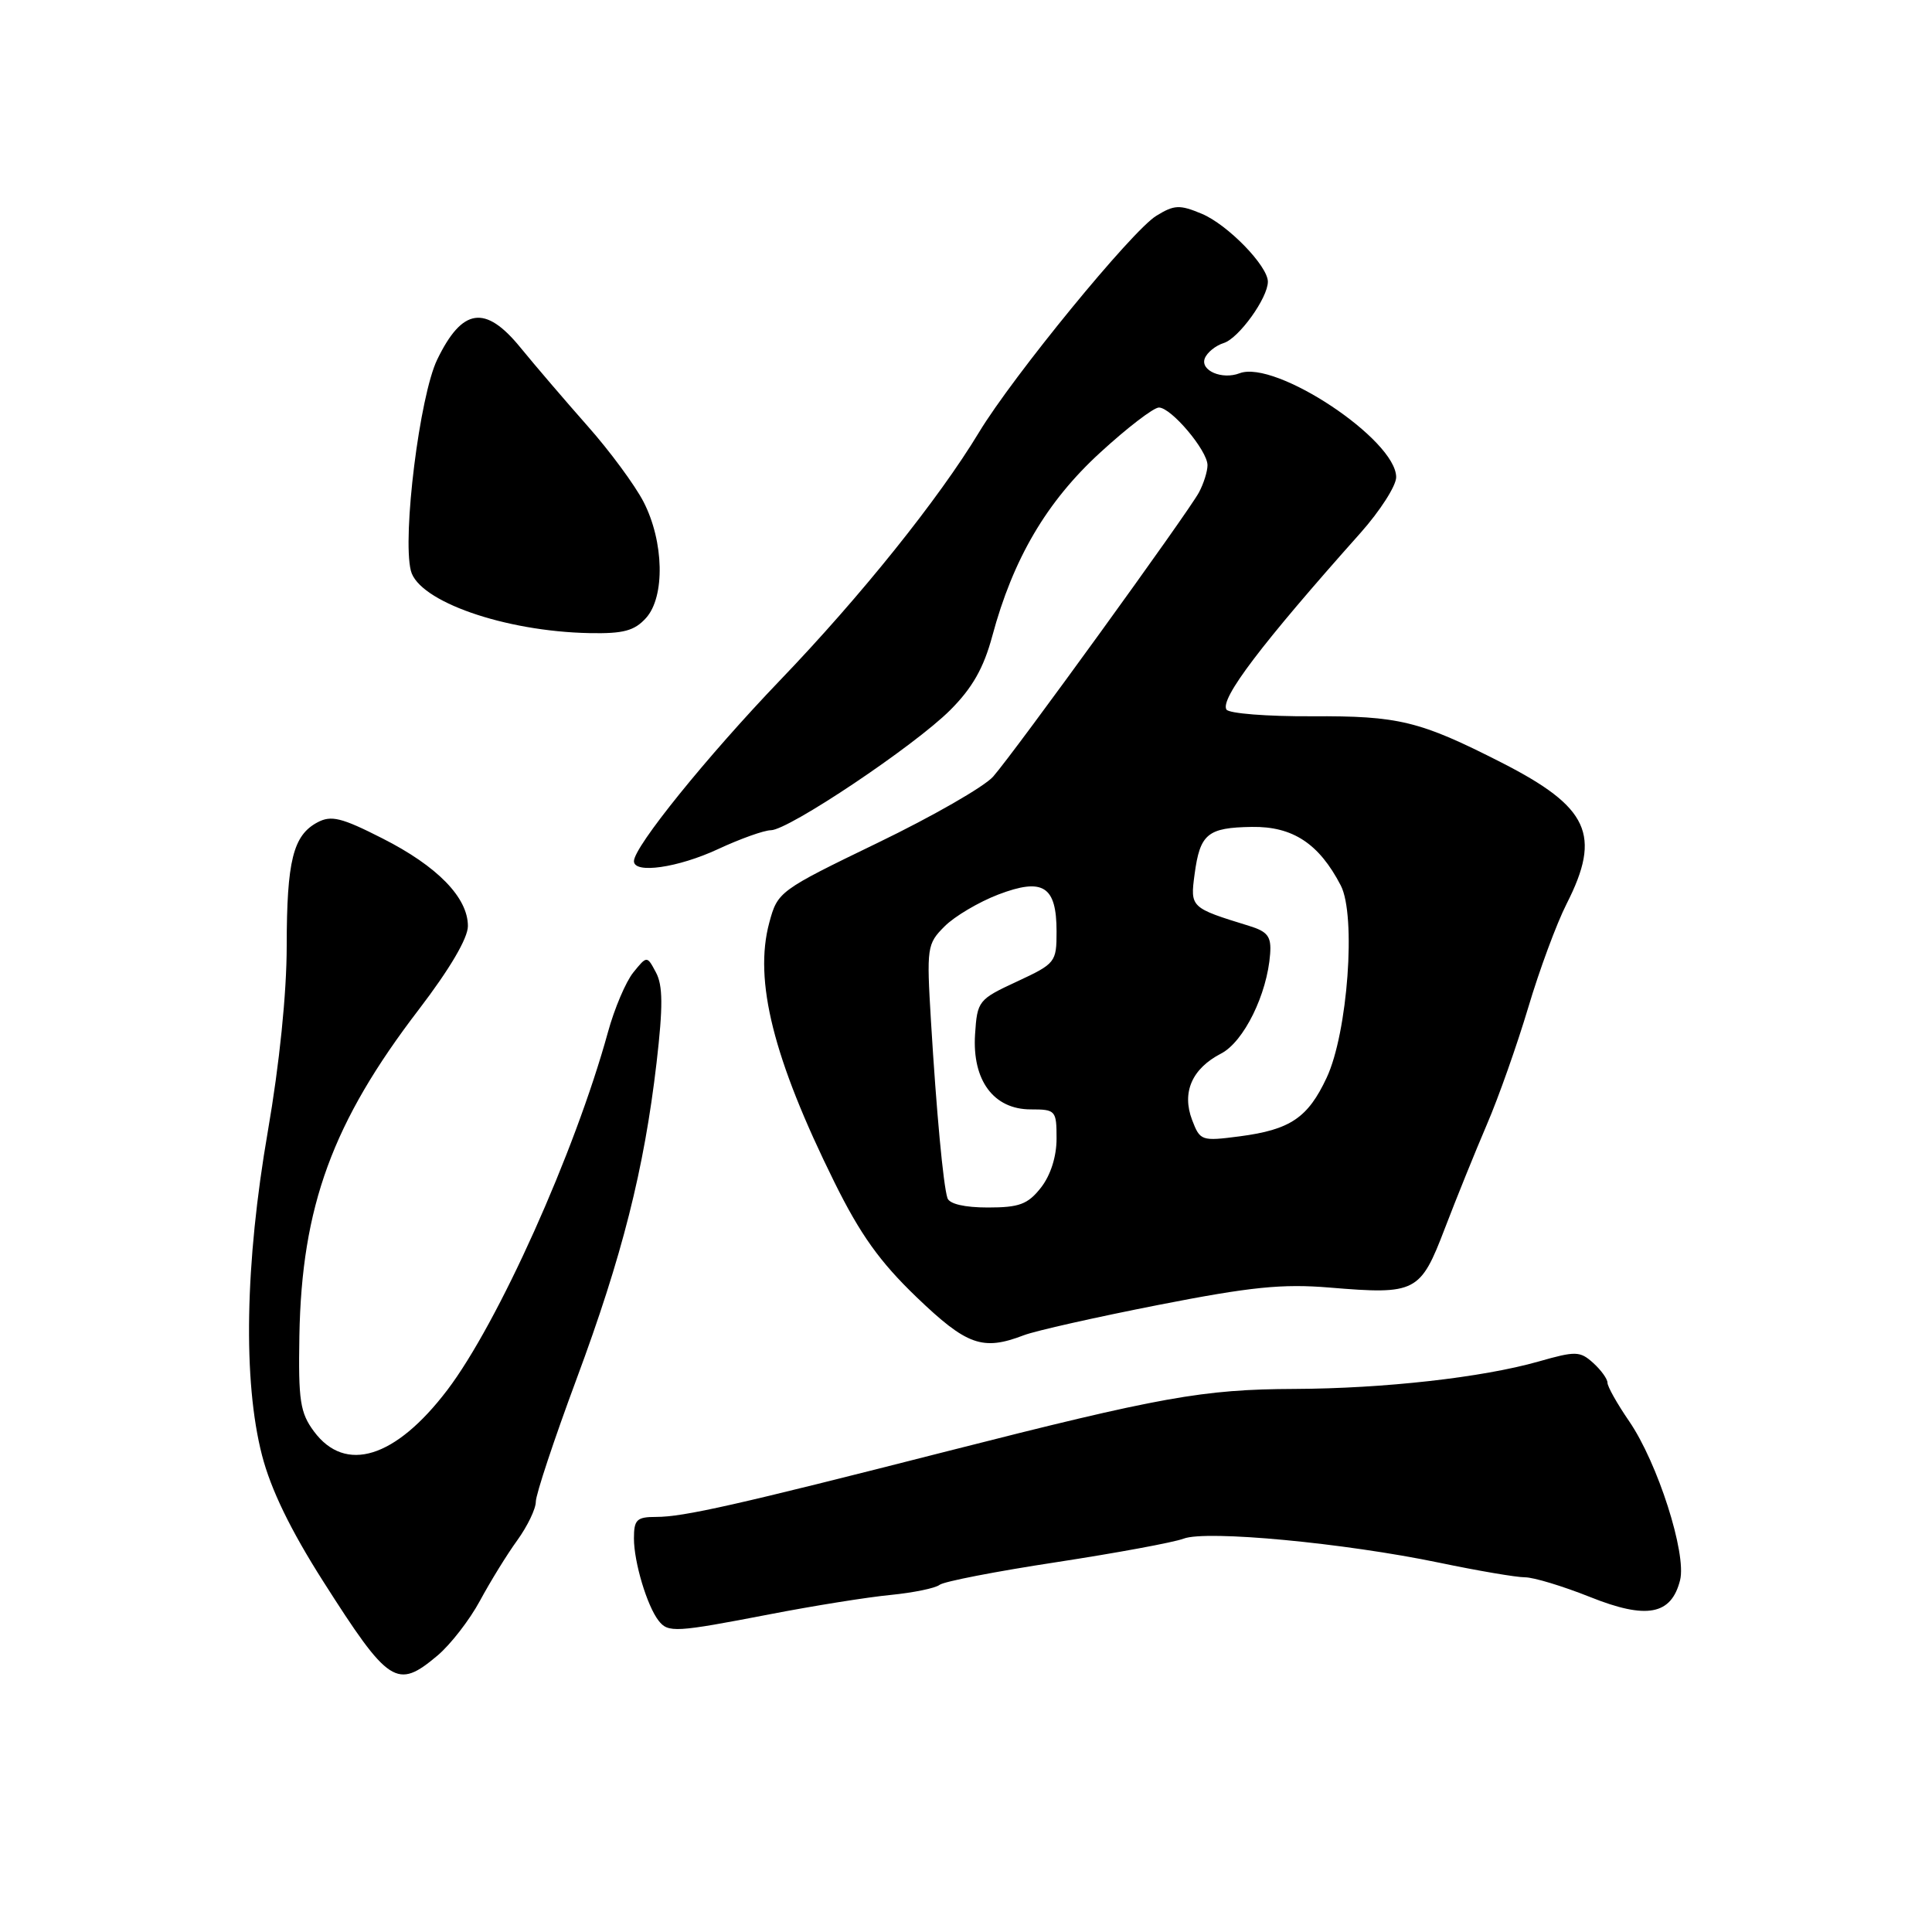 <?xml version="1.0" encoding="UTF-8" standalone="no"?>
<!DOCTYPE svg PUBLIC "-//W3C//DTD SVG 1.1//EN" "http://www.w3.org/Graphics/SVG/1.1/DTD/svg11.dtd" >
<svg xmlns="http://www.w3.org/2000/svg" xmlns:xlink="http://www.w3.org/1999/xlink" version="1.1" viewBox="0 0 256 256">
 <g >
 <path fill="currentColor"
d=" M 57.97 219.37 C 59.69 217.92 62.22 214.66 63.59 212.12 C 64.96 209.58 67.18 205.97 68.54 204.10 C 69.89 202.23 71.00 199.93 71.00 198.98 C 71.00 198.03 73.42 190.74 76.38 182.77 C 82.45 166.44 85.35 154.96 87.00 140.80 C 87.86 133.36 87.84 130.58 86.92 128.86 C 85.73 126.62 85.73 126.62 83.92 128.85 C 82.93 130.07 81.41 133.64 80.55 136.79 C 76.16 152.72 65.99 175.35 59.26 184.20 C 52.39 193.23 45.76 195.28 41.60 189.67 C 39.77 187.20 39.52 185.59 39.67 176.99 C 39.98 159.85 44.05 148.71 55.50 133.76 C 59.59 128.41 62.00 124.32 62.00 122.71 C 62.00 118.93 57.96 114.78 50.67 111.09 C 45.25 108.33 43.88 108.00 42.06 108.97 C 38.84 110.69 38.00 114.06 37.99 125.32 C 37.99 131.61 37.03 141.00 35.49 149.90 C 32.46 167.39 32.18 183.01 34.72 192.84 C 35.89 197.36 38.48 202.71 42.80 209.50 C 51.53 223.21 52.59 223.90 57.97 219.37 Z  M 102.00 213.90 C 107.78 212.78 114.97 211.63 118.00 211.34 C 121.03 211.04 123.95 210.44 124.50 210.00 C 125.05 209.56 132.01 208.21 139.96 207.00 C 147.92 205.78 155.51 204.38 156.83 203.88 C 159.86 202.72 178.15 204.45 190.73 207.07 C 195.81 208.13 200.91 209.00 202.06 209.00 C 203.22 209.00 207.10 210.18 210.69 211.61 C 218.18 214.61 221.46 214.00 222.62 209.38 C 223.50 205.86 219.65 193.83 215.87 188.32 C 214.29 186.02 213.00 183.73 213.00 183.22 C 213.00 182.72 212.15 181.54 211.11 180.60 C 209.36 179.02 208.80 179.00 203.86 180.41 C 196.41 182.53 183.39 183.99 171.53 184.04 C 159.38 184.09 153.81 185.09 125.50 192.30 C 97.51 199.44 90.58 201.00 86.94 201.00 C 84.37 201.00 84.00 201.36 84.00 203.85 C 84.00 206.99 85.74 212.80 87.27 214.75 C 88.53 216.37 89.50 216.31 102.00 213.90 Z  M 135.68 176.92 C 137.23 176.33 145.25 174.53 153.50 172.91 C 165.74 170.51 169.91 170.09 176.19 170.61 C 187.64 171.56 188.20 171.27 191.45 162.77 C 192.98 158.77 195.49 152.57 197.02 149.00 C 198.56 145.43 201.02 138.45 202.50 133.50 C 203.97 128.55 206.26 122.36 207.59 119.75 C 212.23 110.61 210.55 106.96 198.97 101.05 C 188.11 95.52 185.36 94.85 173.80 94.91 C 167.91 94.94 162.84 94.54 162.51 94.02 C 161.64 92.60 167.11 85.38 180.25 70.64 C 182.86 67.71 185.00 64.37 185.00 63.23 C 185.00 58.26 169.00 47.64 164.25 49.46 C 161.93 50.35 159.02 49.10 159.64 47.49 C 159.94 46.71 161.07 45.79 162.16 45.45 C 164.16 44.81 167.99 39.49 168.00 37.33 C 168.00 35.24 162.68 29.77 159.25 28.33 C 156.31 27.10 155.59 27.13 153.21 28.60 C 150.01 30.55 134.22 49.84 129.72 57.29 C 124.37 66.14 114.04 79.02 103.37 90.13 C 93.65 100.27 84.00 112.21 84.00 114.11 C 84.00 115.82 89.84 114.98 95.15 112.51 C 98.09 111.14 101.24 110.02 102.14 110.01 C 104.50 110.00 121.17 98.83 125.91 94.09 C 128.84 91.16 130.34 88.52 131.48 84.29 C 134.23 74.05 138.69 66.46 145.77 59.98 C 149.35 56.69 152.86 54.00 153.56 54.00 C 155.19 54.00 160.00 59.70 160.00 61.64 C 160.00 62.46 159.49 64.09 158.86 65.26 C 157.44 67.91 134.47 99.63 131.60 102.90 C 130.45 104.22 123.55 108.18 116.28 111.69 C 103.22 118.01 103.04 118.15 101.93 122.27 C 99.87 129.92 102.47 140.29 110.55 156.62 C 113.99 163.58 116.57 167.19 121.44 171.87 C 128.13 178.29 130.20 179.02 135.68 176.92 Z  M 85.60 81.89 C 88.14 79.08 87.99 71.77 85.27 66.49 C 84.13 64.29 80.80 59.76 77.85 56.44 C 74.91 53.11 70.90 48.43 68.95 46.04 C 64.30 40.34 61.25 40.79 57.93 47.65 C 55.61 52.44 53.29 71.04 54.44 75.62 C 55.46 79.68 66.87 83.67 78.10 83.89 C 82.60 83.98 84.06 83.59 85.60 81.89 Z  M 125.54 158.75 C 124.98 157.00 124.08 147.29 123.36 135.33 C 122.77 125.51 122.83 125.08 125.17 122.74 C 126.50 121.41 129.70 119.52 132.28 118.53 C 138.21 116.27 140.00 117.40 140.00 123.43 C 140.00 127.51 139.86 127.68 134.75 130.06 C 129.64 132.43 129.49 132.62 129.20 137.06 C 128.81 143.15 131.66 147.00 136.57 147.00 C 139.88 147.00 140.00 147.13 140.00 150.87 C 140.00 153.26 139.21 155.73 137.93 157.37 C 136.19 159.58 135.06 160.00 130.90 160.00 C 127.81 160.00 125.79 159.53 125.54 158.75 Z  M 157.96 148.40 C 156.57 144.74 157.94 141.60 161.80 139.60 C 164.81 138.05 167.92 131.73 168.30 126.39 C 168.47 124.09 167.98 123.44 165.50 122.68 C 157.74 120.29 157.70 120.25 158.29 115.84 C 159.01 110.48 160.00 109.66 165.89 109.57 C 171.30 109.49 174.78 111.78 177.66 117.33 C 179.72 121.29 178.58 136.86 175.79 142.80 C 173.30 148.12 170.97 149.69 164.27 150.57 C 159.19 151.23 159.02 151.17 157.96 148.40 Z "/>
</g>
</svg>